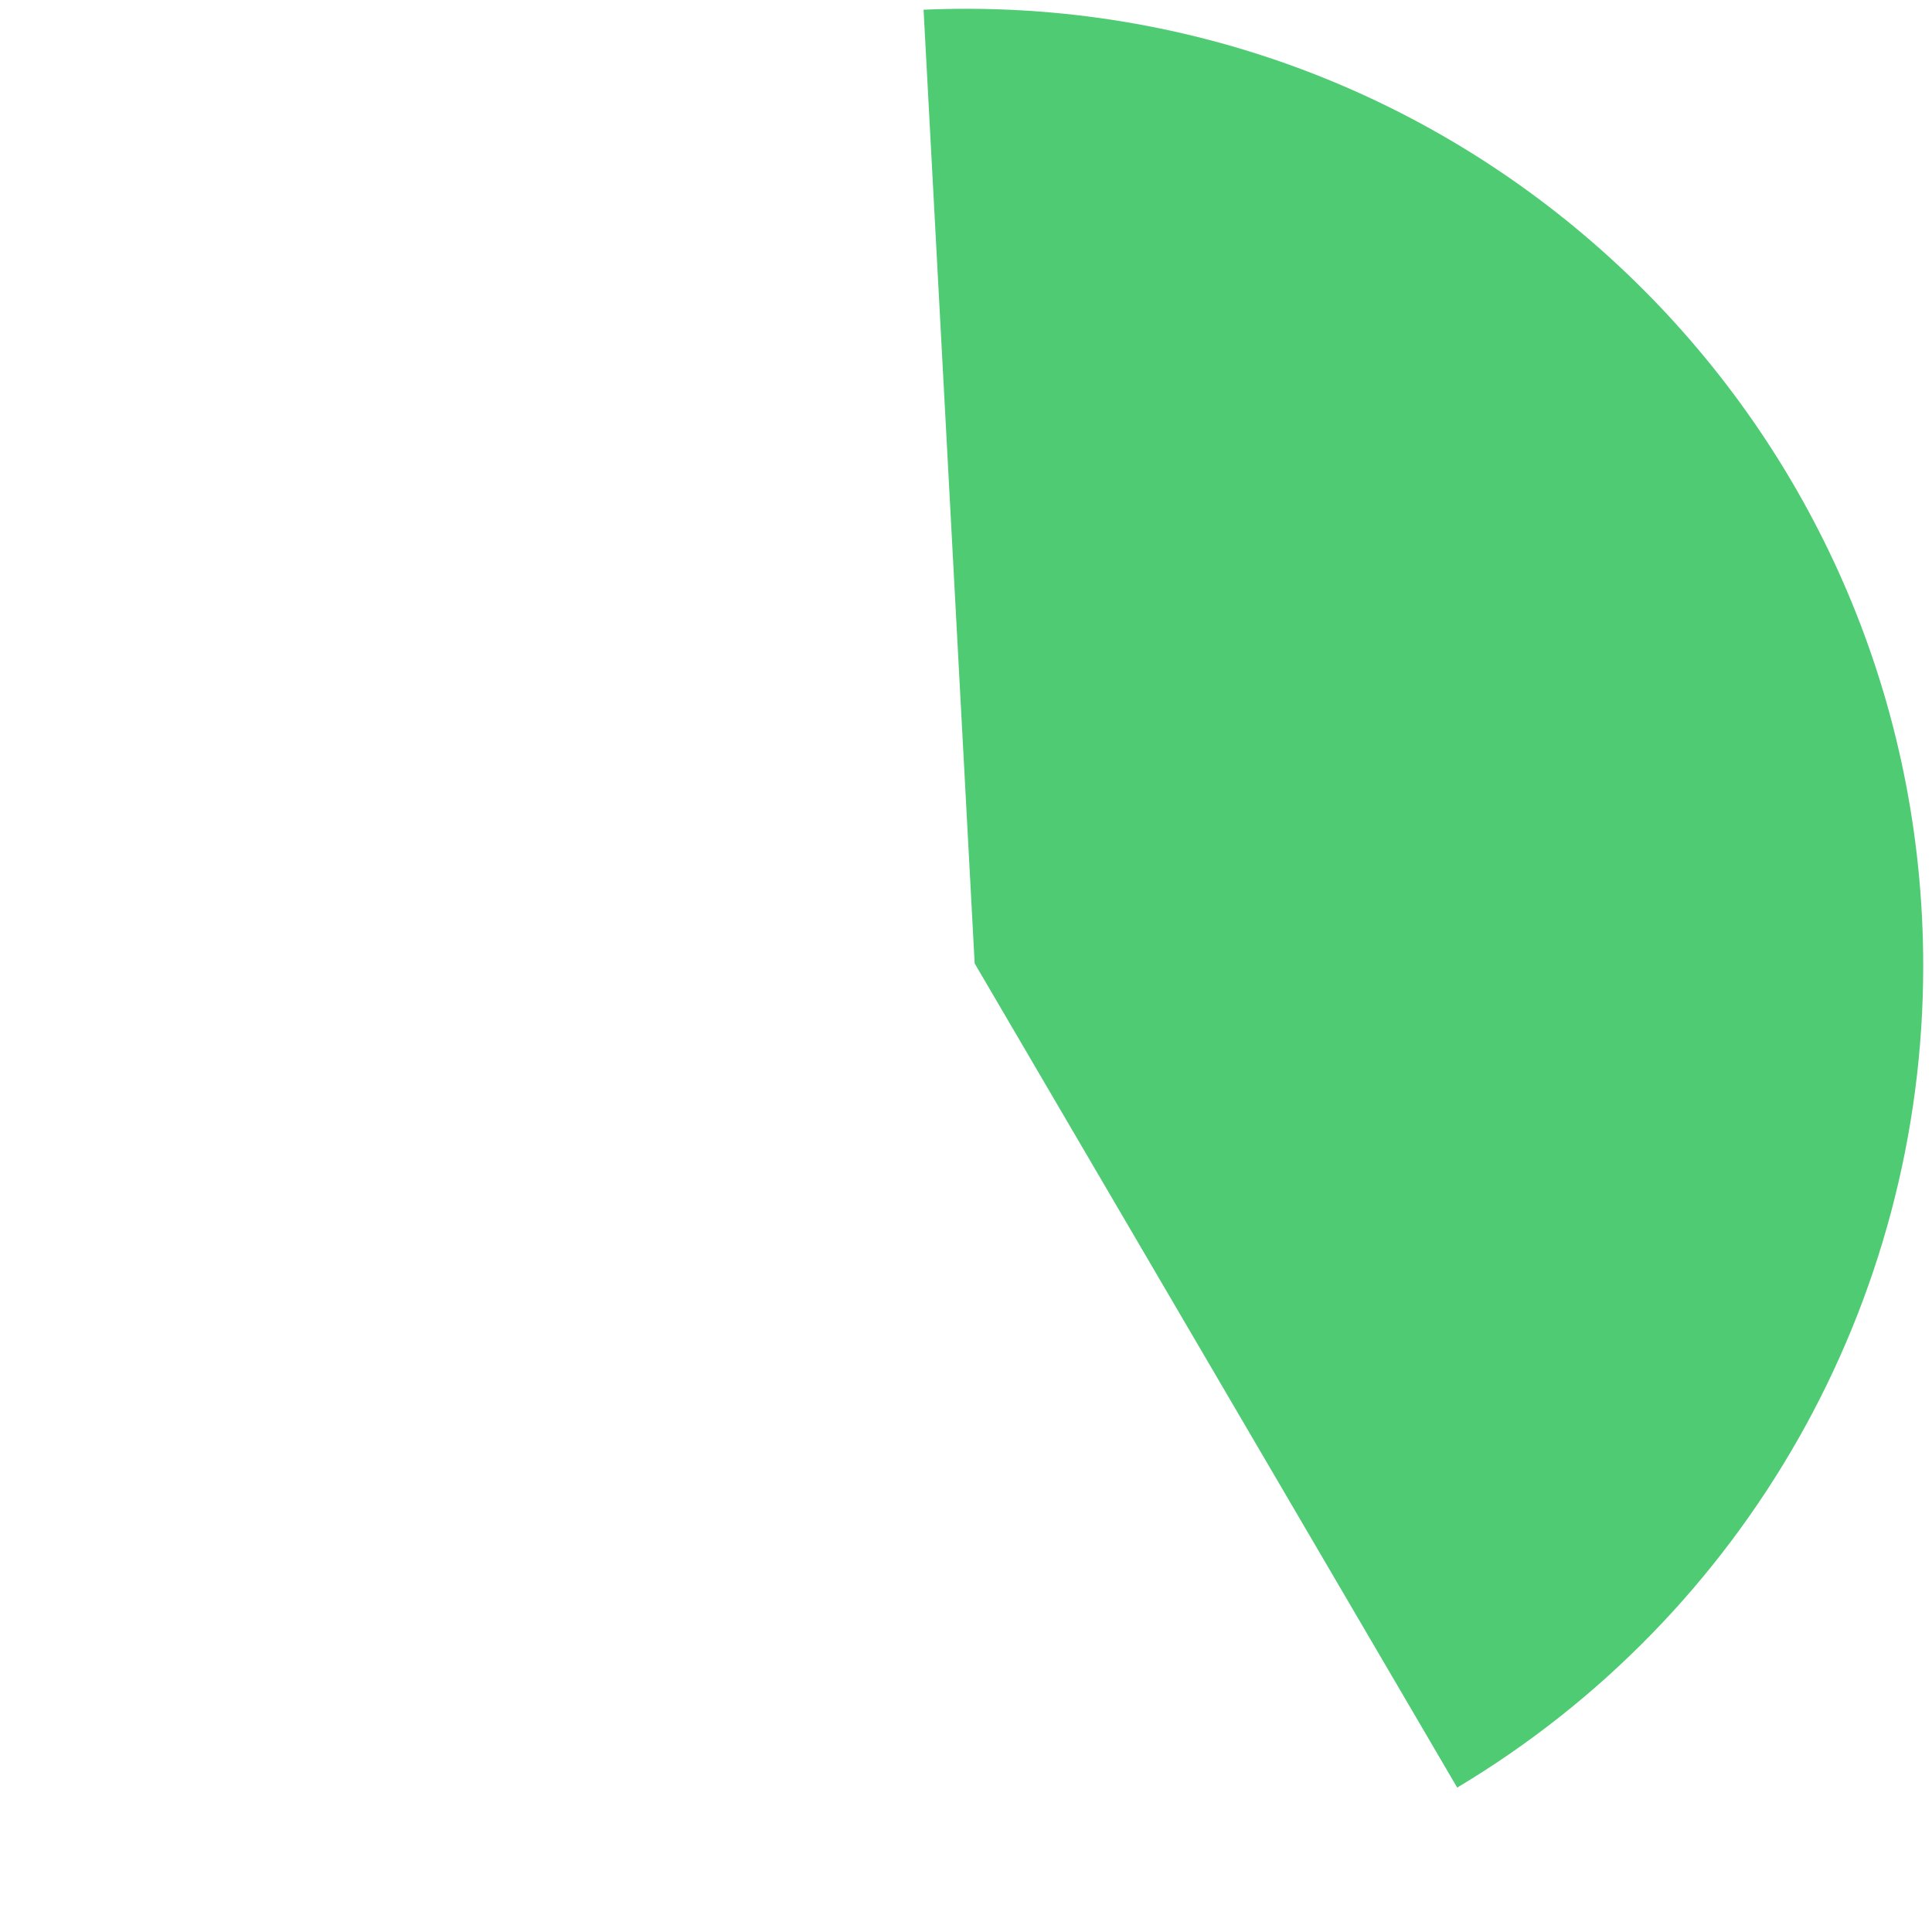 ﻿<?xml version="1.0" encoding="utf-8"?>
<svg version="1.1" xmlns:xlink="http://www.w3.org/1999/xlink" width="220px" height="220px" xmlns="http://www.w3.org/2000/svg">
  <g transform="matrix(1 0 0 1 0 -39 )">
    <path d="M 105.168 40.107  C 106.778 40.036  108.389 40  110 40  C 170.199 40  219 88.801  219 149  C 219 187.372  198.826 222.891  165.933 242.555  L 110.986 148.704  L 105.168 40.107  Z " fill-rule="nonzero" fill="#4ecb73" stroke="none" />
  </g>
</svg>
